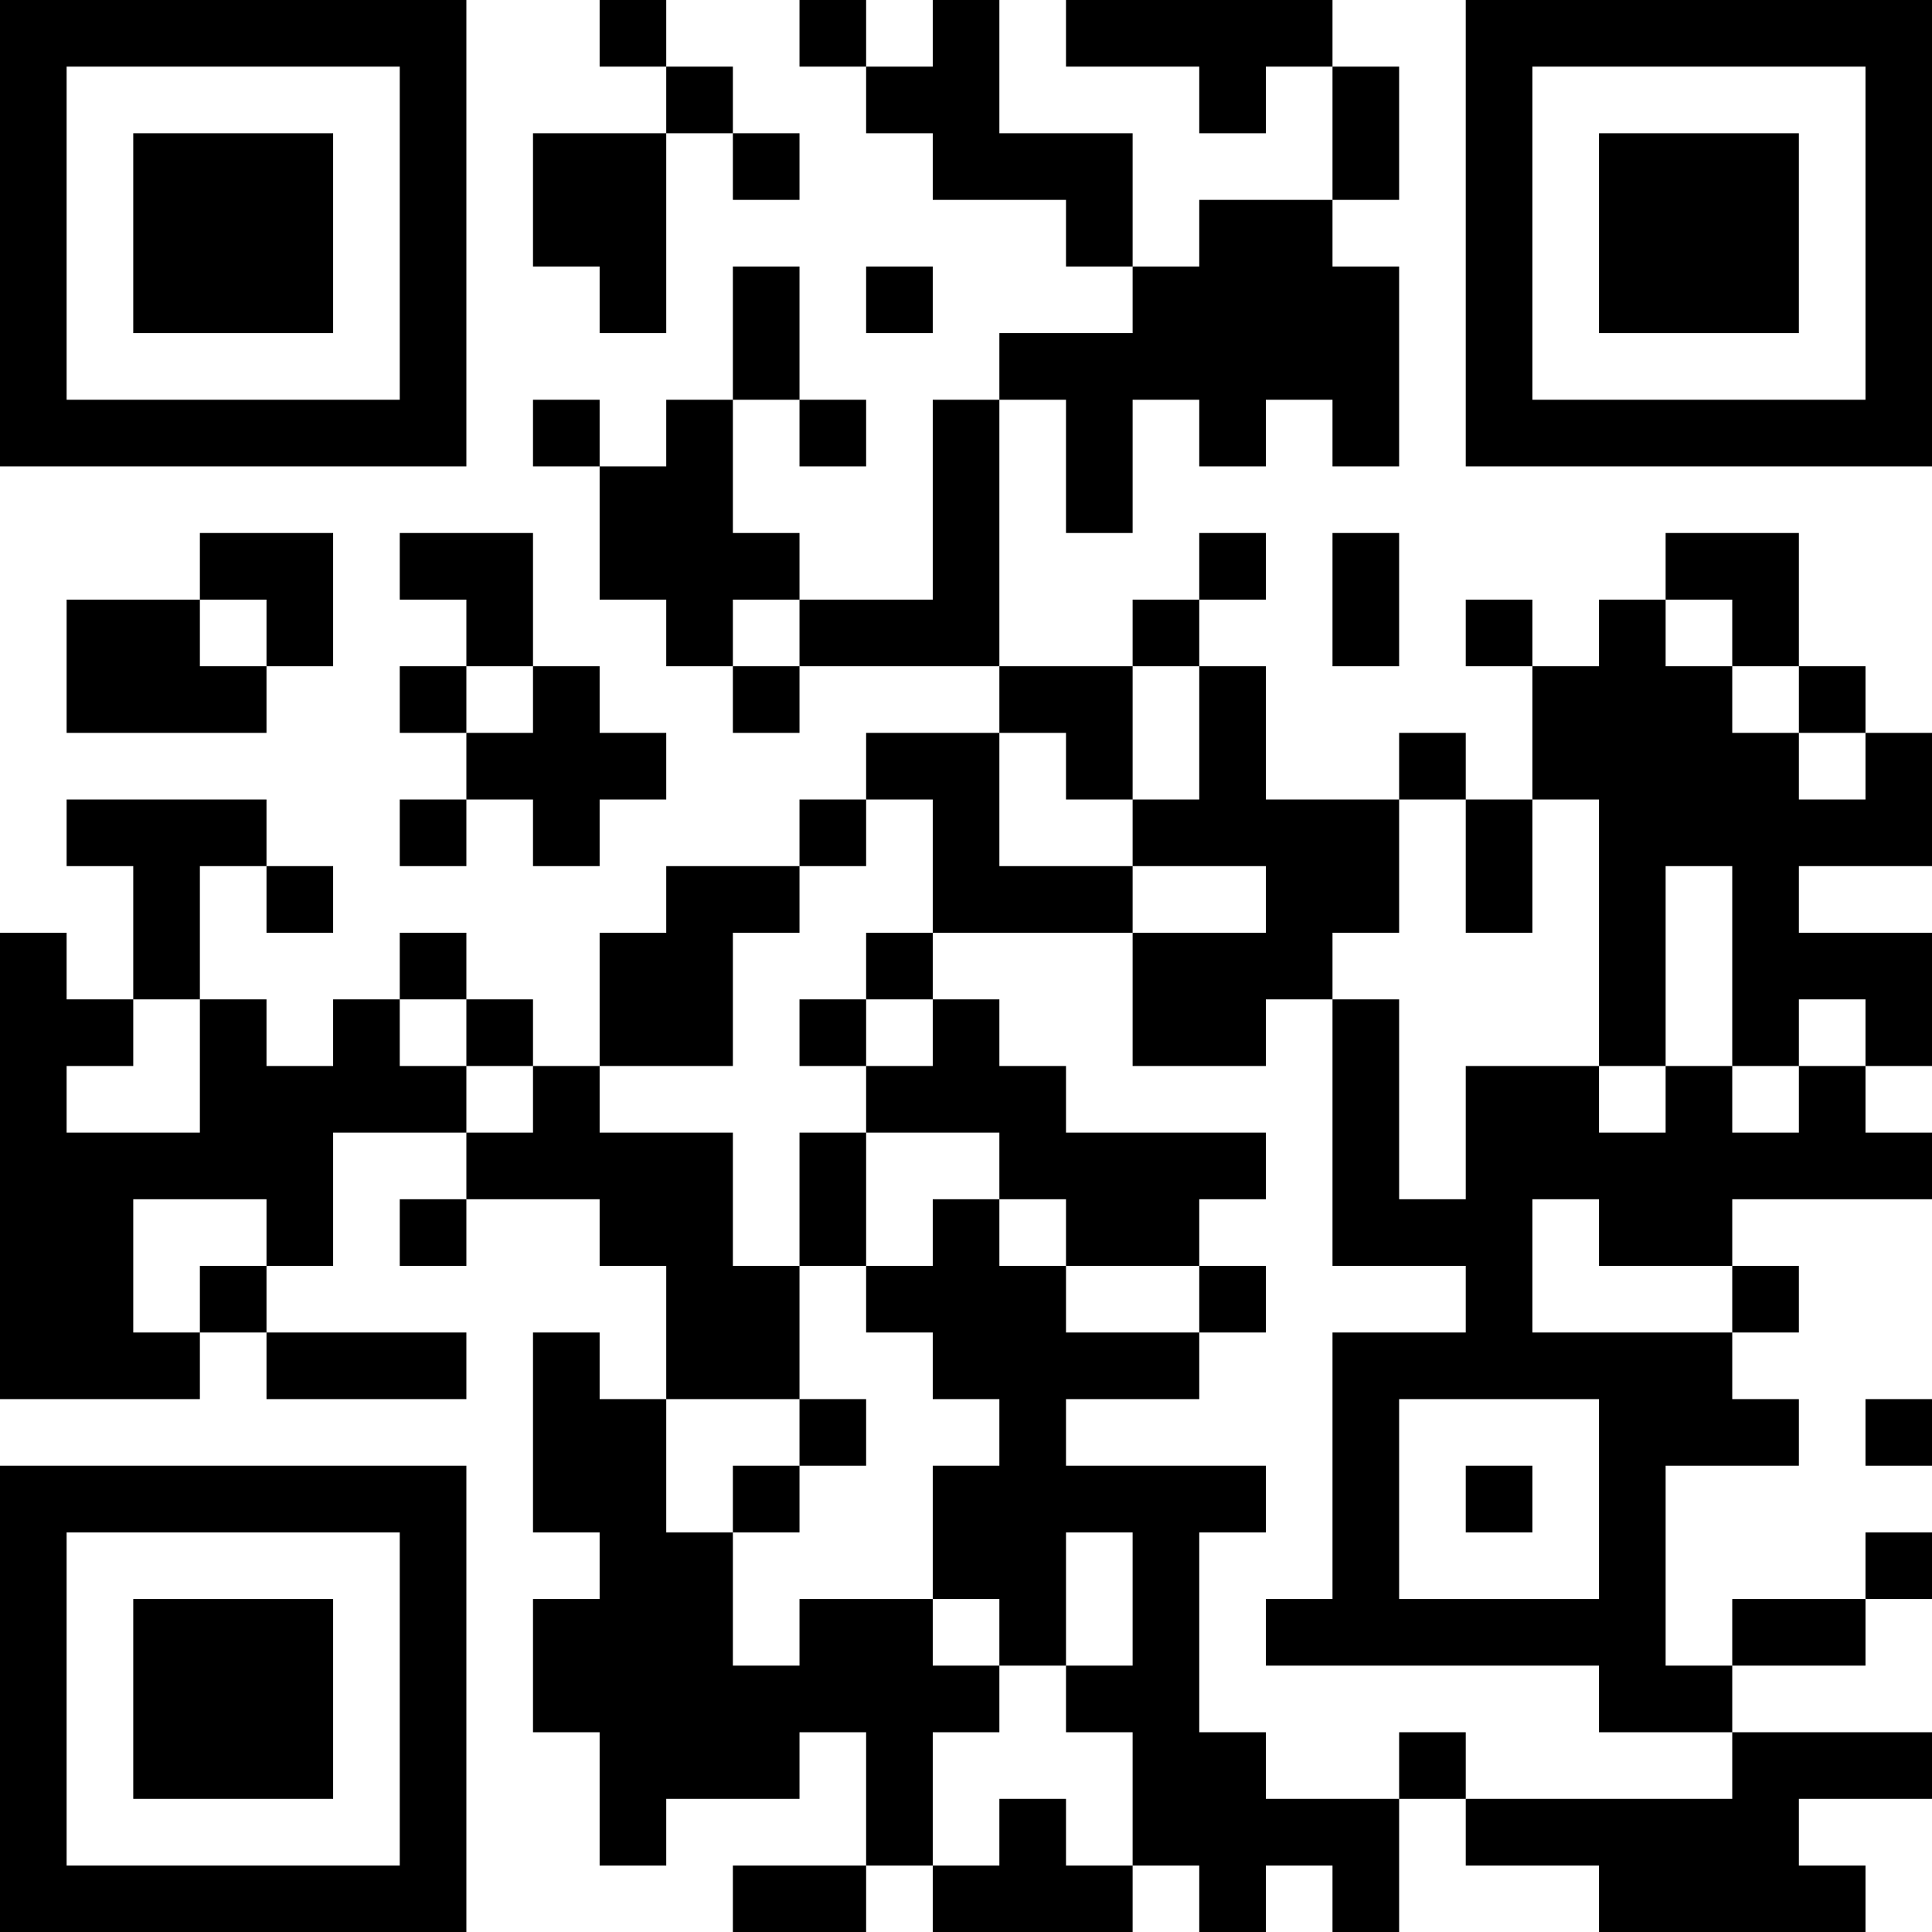 <?xml version="1.0" encoding="UTF-8"?>
<svg xmlns="http://www.w3.org/2000/svg" version="1.1" width="200" height="200" viewBox="0 0 200 200"><rect x="0" y="0" width="200" height="200" fill="#ffffff"/><g transform="scale(6.897)"><g transform="translate(0,0)"><path fill-rule="evenodd" d="M9 0L9 1L10 1L10 2L8 2L8 4L9 4L9 5L10 5L10 2L11 2L11 3L12 3L12 2L11 2L11 1L10 1L10 0ZM12 0L12 1L13 1L13 2L14 2L14 3L16 3L16 4L17 4L17 5L15 5L15 6L14 6L14 9L12 9L12 8L11 8L11 6L12 6L12 7L13 7L13 6L12 6L12 4L11 4L11 6L10 6L10 7L9 7L9 6L8 6L8 7L9 7L9 9L10 9L10 10L11 10L11 11L12 11L12 10L15 10L15 11L13 11L13 12L12 12L12 13L10 13L10 14L9 14L9 16L8 16L8 15L7 15L7 14L6 14L6 15L5 15L5 16L4 16L4 15L3 15L3 13L4 13L4 14L5 14L5 13L4 13L4 12L1 12L1 13L2 13L2 15L1 15L1 14L0 14L0 21L3 21L3 20L4 20L4 21L7 21L7 20L4 20L4 19L5 19L5 17L7 17L7 18L6 18L6 19L7 19L7 18L9 18L9 19L10 19L10 21L9 21L9 20L8 20L8 23L9 23L9 24L8 24L8 26L9 26L9 28L10 28L10 27L12 27L12 26L13 26L13 28L11 28L11 29L13 29L13 28L14 28L14 29L17 29L17 28L18 28L18 29L19 29L19 28L20 28L20 29L21 29L21 27L22 27L22 28L24 28L24 29L28 29L28 28L27 28L27 27L29 27L29 26L26 26L26 25L28 25L28 24L29 24L29 23L28 23L28 24L26 24L26 25L25 25L25 22L27 22L27 21L26 21L26 20L27 20L27 19L26 19L26 18L29 18L29 17L28 17L28 16L29 16L29 14L27 14L27 13L29 13L29 11L28 11L28 10L27 10L27 8L25 8L25 9L24 9L24 10L23 10L23 9L22 9L22 10L23 10L23 12L22 12L22 11L21 11L21 12L19 12L19 10L18 10L18 9L19 9L19 8L18 8L18 9L17 9L17 10L15 10L15 6L16 6L16 8L17 8L17 6L18 6L18 7L19 7L19 6L20 6L20 7L21 7L21 4L20 4L20 3L21 3L21 1L20 1L20 0L16 0L16 1L18 1L18 2L19 2L19 1L20 1L20 3L18 3L18 4L17 4L17 2L15 2L15 0L14 0L14 1L13 1L13 0ZM13 4L13 5L14 5L14 4ZM3 8L3 9L1 9L1 11L4 11L4 10L5 10L5 8ZM6 8L6 9L7 9L7 10L6 10L6 11L7 11L7 12L6 12L6 13L7 13L7 12L8 12L8 13L9 13L9 12L10 12L10 11L9 11L9 10L8 10L8 8ZM20 8L20 10L21 10L21 8ZM3 9L3 10L4 10L4 9ZM11 9L11 10L12 10L12 9ZM25 9L25 10L26 10L26 11L27 11L27 12L28 12L28 11L27 11L27 10L26 10L26 9ZM7 10L7 11L8 11L8 10ZM17 10L17 12L16 12L16 11L15 11L15 13L17 13L17 14L14 14L14 12L13 12L13 13L12 13L12 14L11 14L11 16L9 16L9 17L11 17L11 19L12 19L12 21L10 21L10 23L11 23L11 25L12 25L12 24L14 24L14 25L15 25L15 26L14 26L14 28L15 28L15 27L16 27L16 28L17 28L17 26L16 26L16 25L17 25L17 23L16 23L16 25L15 25L15 24L14 24L14 22L15 22L15 21L14 21L14 20L13 20L13 19L14 19L14 18L15 18L15 19L16 19L16 20L18 20L18 21L16 21L16 22L19 22L19 23L18 23L18 26L19 26L19 27L21 27L21 26L22 26L22 27L26 27L26 26L24 26L24 25L19 25L19 24L20 24L20 20L22 20L22 19L20 19L20 15L21 15L21 18L22 18L22 16L24 16L24 17L25 17L25 16L26 16L26 17L27 17L27 16L28 16L28 15L27 15L27 16L26 16L26 13L25 13L25 16L24 16L24 12L23 12L23 14L22 14L22 12L21 12L21 14L20 14L20 15L19 15L19 16L17 16L17 14L19 14L19 13L17 13L17 12L18 12L18 10ZM13 14L13 15L12 15L12 16L13 16L13 17L12 17L12 19L13 19L13 17L15 17L15 18L16 18L16 19L18 19L18 20L19 20L19 19L18 19L18 18L19 18L19 17L16 17L16 16L15 16L15 15L14 15L14 14ZM2 15L2 16L1 16L1 17L3 17L3 15ZM6 15L6 16L7 16L7 17L8 17L8 16L7 16L7 15ZM13 15L13 16L14 16L14 15ZM2 18L2 20L3 20L3 19L4 19L4 18ZM23 18L23 20L26 20L26 19L24 19L24 18ZM12 21L12 22L11 22L11 23L12 23L12 22L13 22L13 21ZM21 21L21 24L24 24L24 21ZM28 21L28 22L29 22L29 21ZM22 22L22 23L23 23L23 22ZM0 0L0 7L7 7L7 0ZM1 1L1 6L6 6L6 1ZM2 2L2 5L5 5L5 2ZM22 0L22 7L29 7L29 0ZM23 1L23 6L28 6L28 1ZM24 2L24 5L27 5L27 2ZM0 22L0 29L7 29L7 22ZM1 23L1 28L6 28L6 23ZM2 24L2 27L5 27L5 24Z" fill="#000000"/></g></g></svg>
